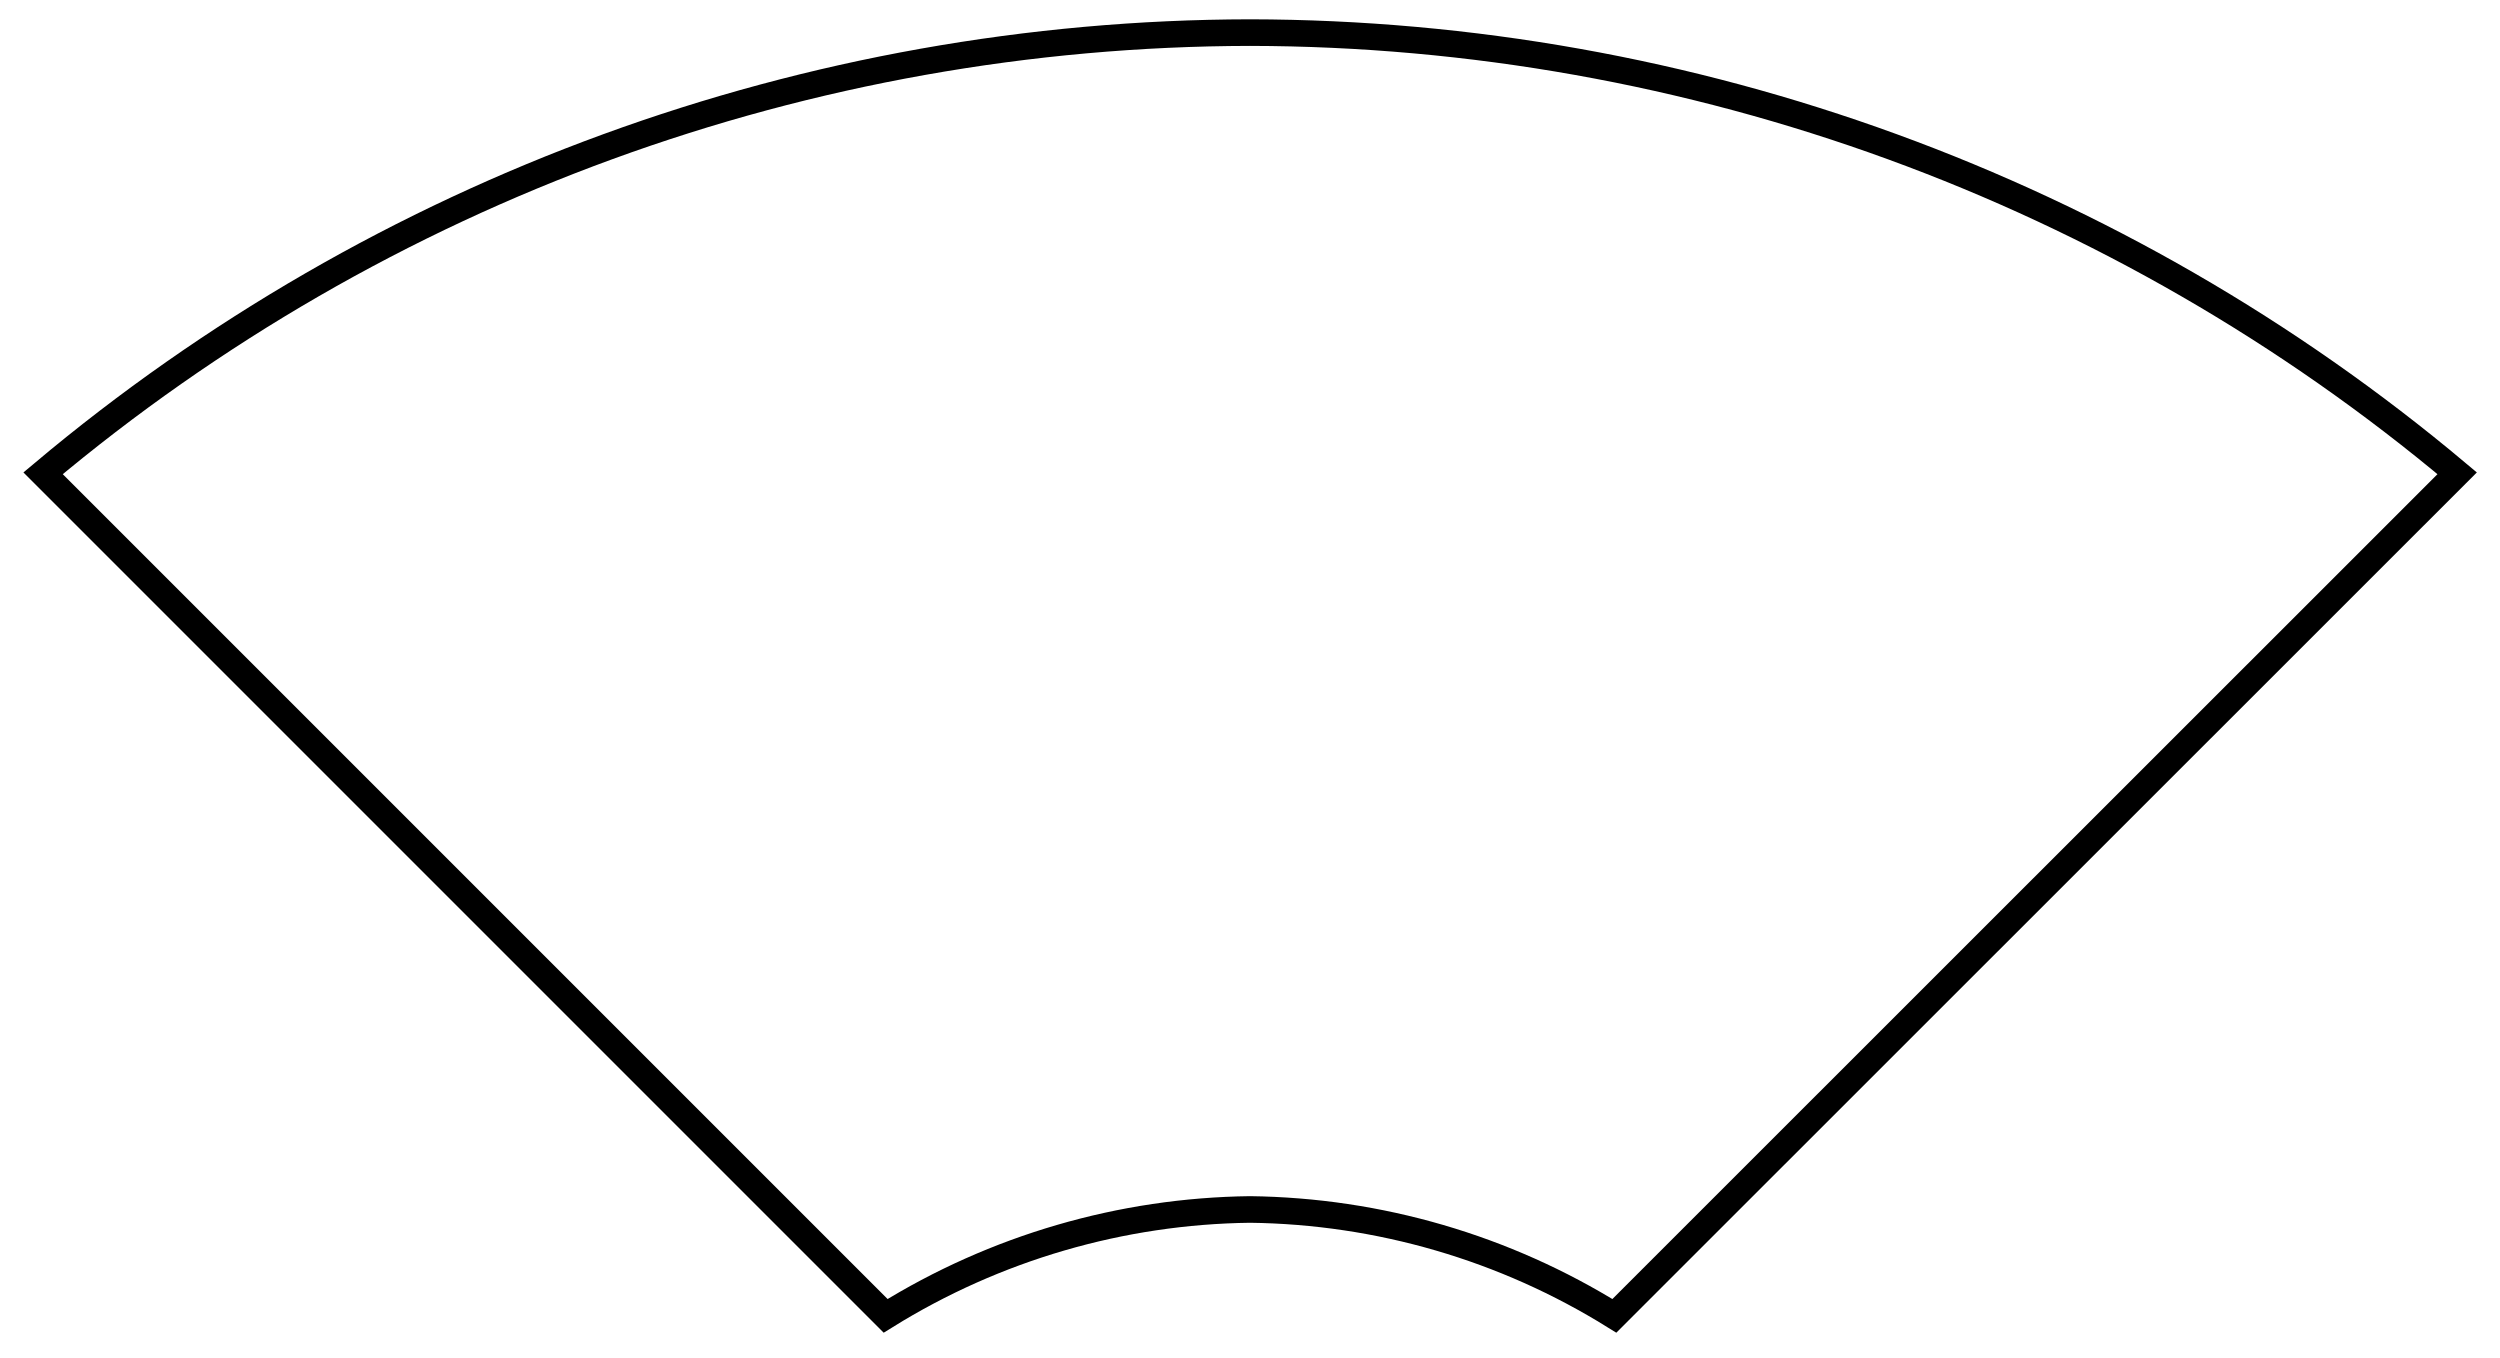 <?xml version="1.0" encoding="UTF-8" standalone="no"?>
<!DOCTYPE svg PUBLIC "-//W3C//DTD SVG 20010904//EN"
              "http://www.w3.org/TR/2001/REC-SVG-20010904/DTD/svg10.dtd">

<svg xmlns="http://www.w3.org/2000/svg"
     width="1.044in" height="0.567in"
     viewBox="0 0 94 51">
  <path id="Imported Path"
        fill="none" stroke="black" stroke-width="1"
        d="M 47.00,1.20
           C 30.40,1.23 14.33,7.09 1.62,17.77
             1.62,17.77 33.30,49.45 33.30,49.45
             37.42,46.89 42.16,45.51 47.00,45.45
             51.85,45.51 56.58,46.89 60.70,49.45
             60.70,49.45 92.39,17.77 92.39,17.77
             79.67,7.09 63.60,1.23 47.00,1.20
             47.00,1.20 47.00,1.20 47.00,1.20 Z" />
</svg>
